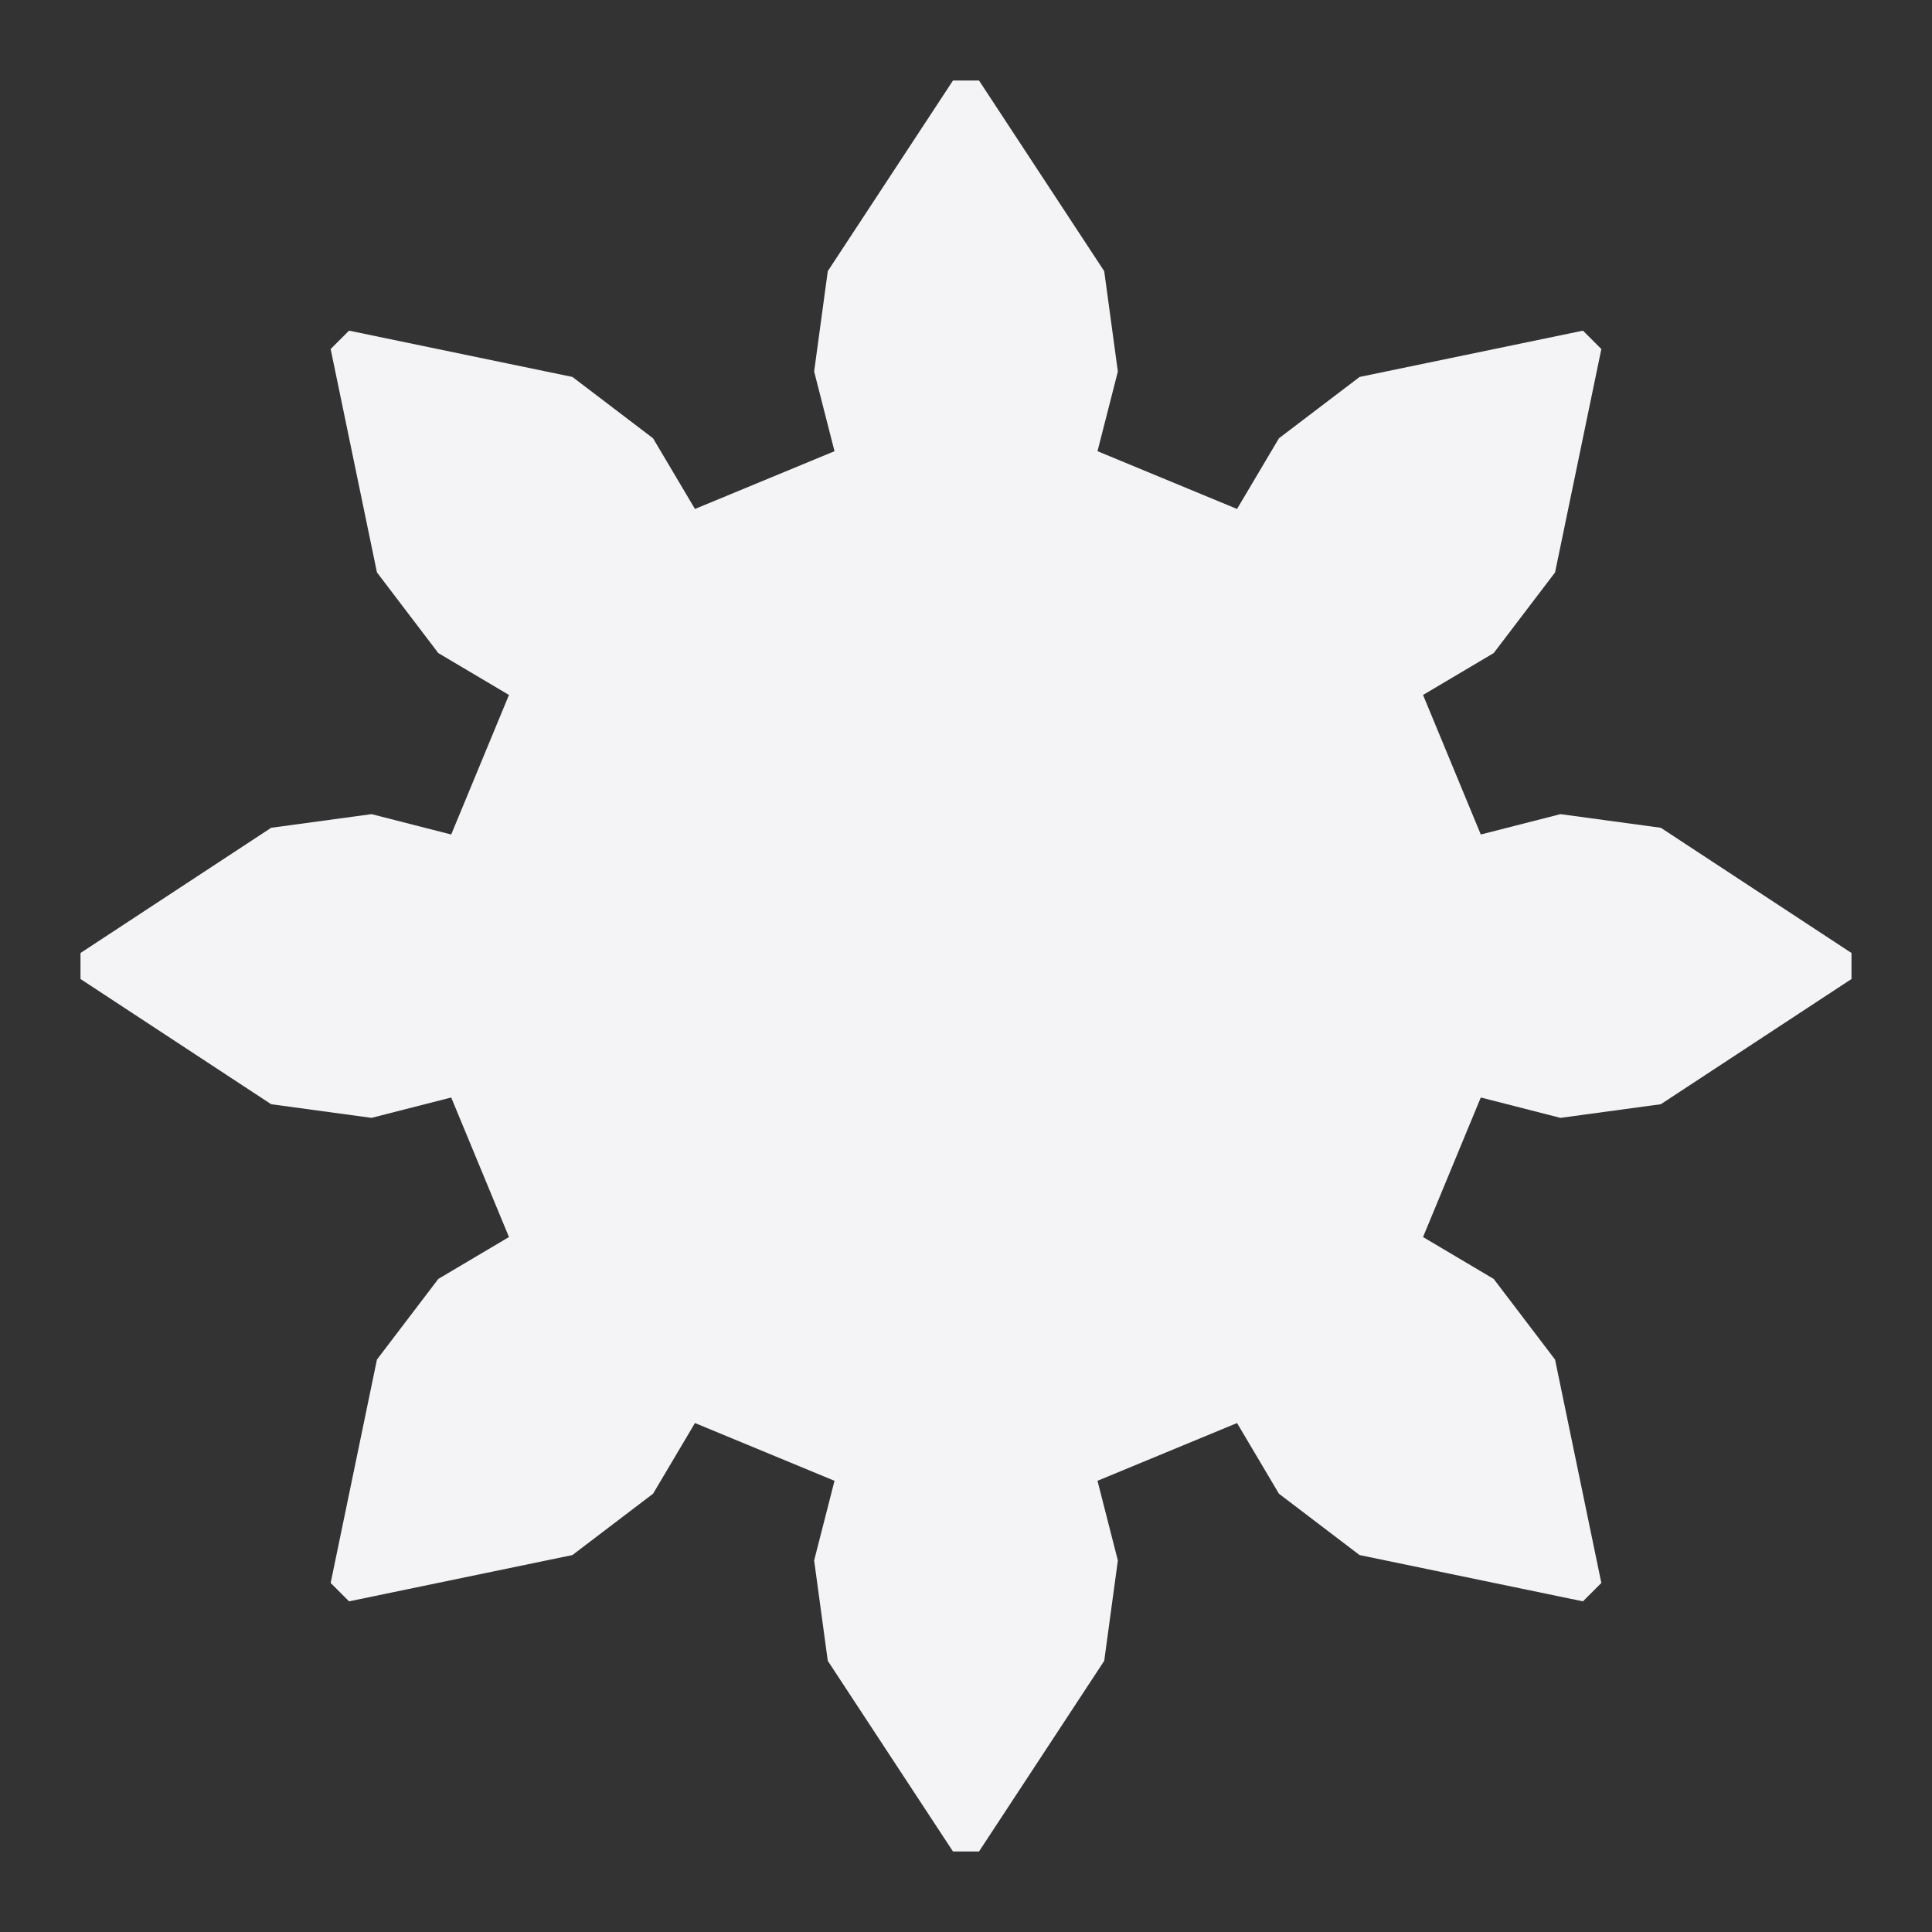 <svg xmlns="http://www.w3.org/2000/svg" width="48" height="48">
    <rect width="100%" height="100%" fill="#333333" stroke="none"/>
    id=&quot;defs4&quot;&gt;
    <path d="m36.79 20.733 1.98-.506 2.493.339L46 23.677v.646l-4.737 3.111-2.494.339-1.979-.506-1.435 3.467 1.756 1.041 1.524 2.004 1.15 5.549-.457.457-5.55-1.15-2.003-1.524-1.041-1.756-3.467 1.435.506 1.98-.339 2.493L24.323 46h-.646l-3.111-4.737-.339-2.494.506-1.979-3.467-1.435-1.041 1.756-2.004 1.524-5.549 1.15-.457-.457 1.15-5.55 1.524-2.003 1.756-1.041-1.435-3.467-1.98.506-2.493-.339L2 24.323v-.646l4.737-3.111 2.494-.339 1.979.506 1.435-3.467-1.756-1.041-1.524-2.004-1.15-5.549.457-.457 5.55 1.15 2.003 1.524 1.041 1.756 3.467-1.435-.506-1.98.339-2.493L23.677 2h.646l3.111 4.737.339 2.494-.506 1.979 3.467 1.435 1.041-1.756 2.004-1.524 5.549-1.15.457.457-1.15 5.55-1.524 2.003-1.756 1.041z" fill="#f4f4f7"/>
</svg>
